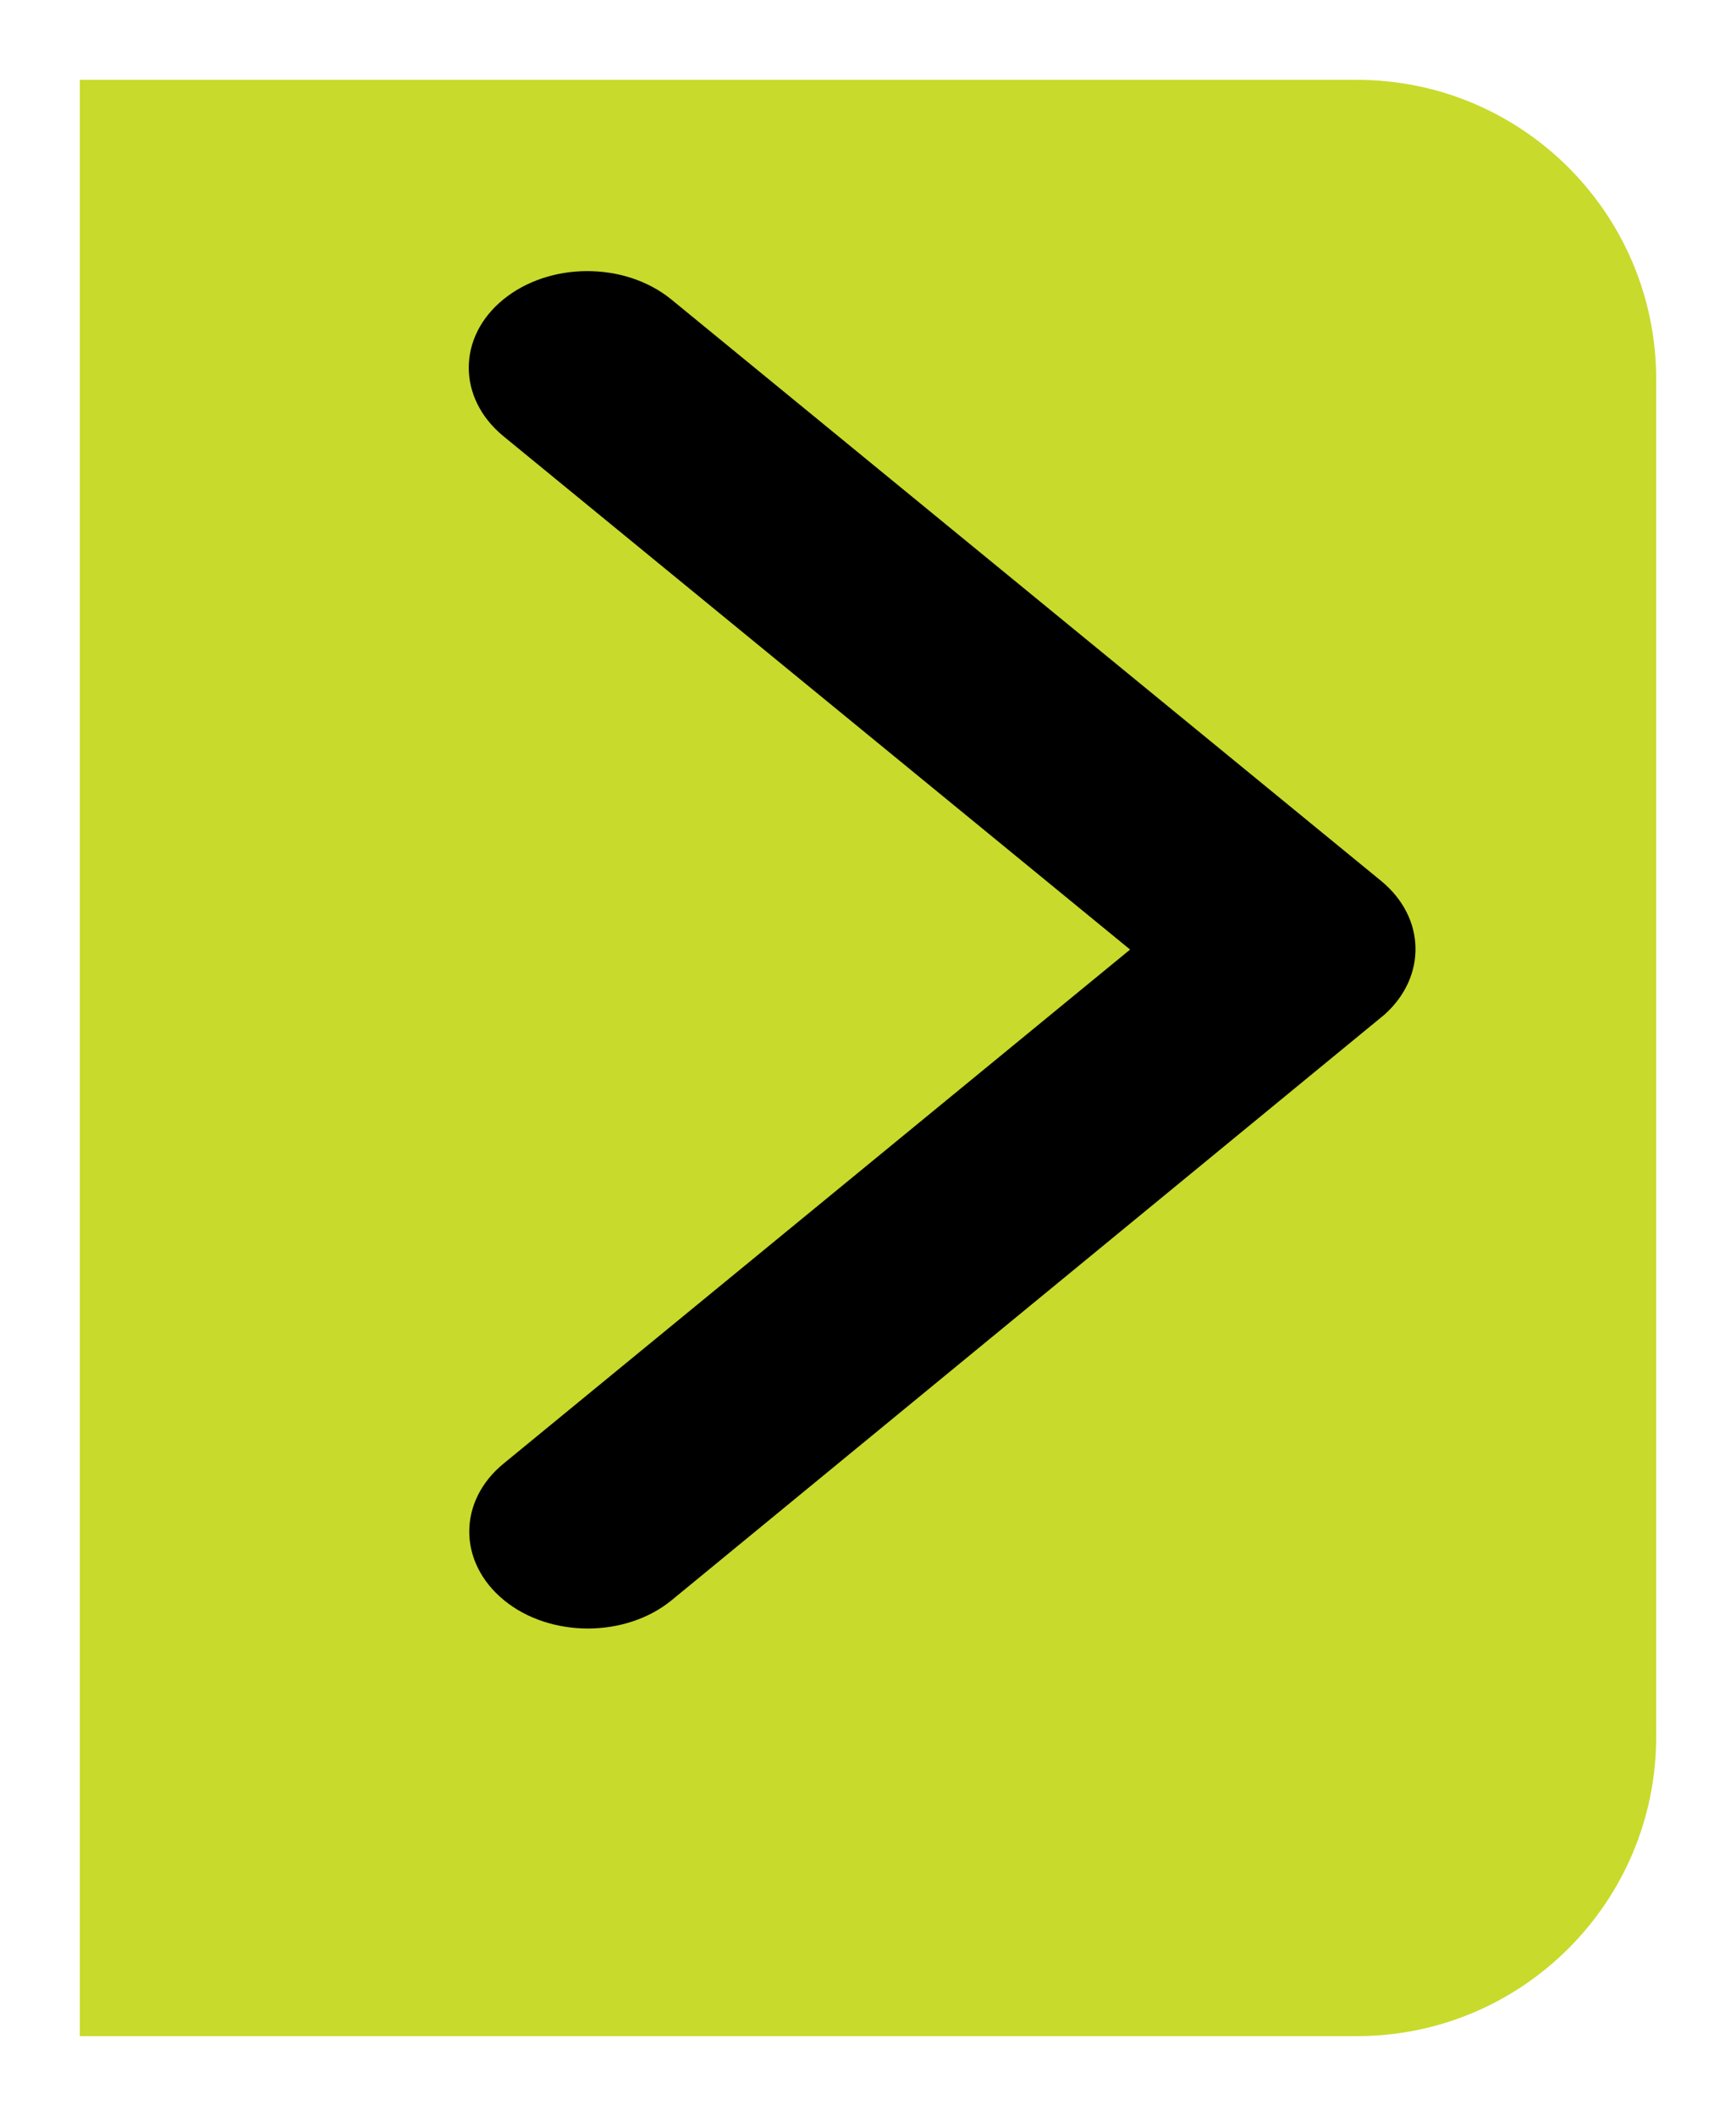 <?xml version="1.0" encoding="UTF-8" standalone="no"?>
<svg
   width="87"
   height="106"
   viewBox="0 0 87 106"
   fill="none"
   version="1.1"
   id="svg849"
   sodipodi:docname="Slider Right Button.svg"
   inkscape:version="1.1.2 (b8e25be8, 2022-02-05)"
   xmlns:inkscape="http://www.inkscape.org/namespaces/inkscape"
   xmlns:sodipodi="http://sodipodi.sourceforge.net/DTD/sodipodi-0.dtd"
   xmlns="http://www.w3.org/2000/svg"
   xmlns:svg="http://www.w3.org/2000/svg">
  <sodipodi:namedview
     id="namedview851"
     pagecolor="#ffffff"
     bordercolor="#111111"
     borderopacity="1"
     inkscape:pageshadow="0"
     inkscape:pageopacity="0"
     inkscape:pagecheckerboard="1"
     showgrid="false"
     inkscape:zoom="6.7830189"
     inkscape:cx="5.4547983"
     inkscape:cy="54.769124"
     inkscape:window-width="1920"
     inkscape:window-height="1027"
     inkscape:window-x="0"
     inkscape:window-y="25"
     inkscape:window-maximized="1"
     inkscape:current-layer="svg849" />
  <g
     filter="url(#filter0_d_5_118)"
     id="g826">
    <path
       d="M8 0H72C80.284 0 87 6.716 87 15V83C87 91.284 80.284 98 72 98H8V0Z"
       fill="#C8DA2C"
       id="path824" />
  </g>
  <defs
     id="defs845">
    <filter
       id="filter0_d_5_118"
       x="0"
       y="0"
       width="87"
       height="106"
       filterUnits="userSpaceOnUse"
       color-interpolation-filters="sRGB">
      <feFlood
         flood-opacity="0"
         result="BackgroundImageFix"
         id="feFlood828" />
      <feColorMatrix
         in="SourceAlpha"
         type="matrix"
         values="0 0 0 0 0 0 0 0 0 0 0 0 0 0 0 0 0 0 127 0"
         result="hardAlpha"
         id="feColorMatrix830" />
      <feOffset
         dx="-4"
         dy="4"
         id="feOffset832" />
      <feGaussianBlur
         stdDeviation="2"
         id="feGaussianBlur834" />
      <feComposite
         in2="hardAlpha"
         operator="out"
         id="feComposite836" />
      <feColorMatrix
         type="matrix"
         values="0 0 0 0 0 0 0 0 0 0 0 0 0 0 0 0 0 0 0.25 0"
         id="feColorMatrix838" />
      <feBlend
         mode="normal"
         in2="BackgroundImageFix"
         result="effect1_dropShadow_5_118"
         id="feBlend840" />
      <feBlend
         mode="normal"
         in="SourceGraphic"
         in2="effect1_dropShadow_5_118"
         result="shape"
         id="feBlend842" />
    </filter>
  </defs>
  <path
     d="M 56.635,47.568 25.234,21.856 c -2.322,-1.903 -2.322,-4.98 0,-6.863 2.322,-1.883 6.078,-1.883 8.4,0 l 35.577,29.133 c 2.248,1.842 2.298,4.798 0.173,6.701 l -35.725,29.336 c -1.161,0.952 -2.693,1.417 -4.2,1.417 -1.507,0 -3.039,-0.466 -4.2,-1.417 -2.322,-1.903 -2.322,-4.98 0,-6.863 z"
     fill="#000000"
     id="path847" />
</svg>
